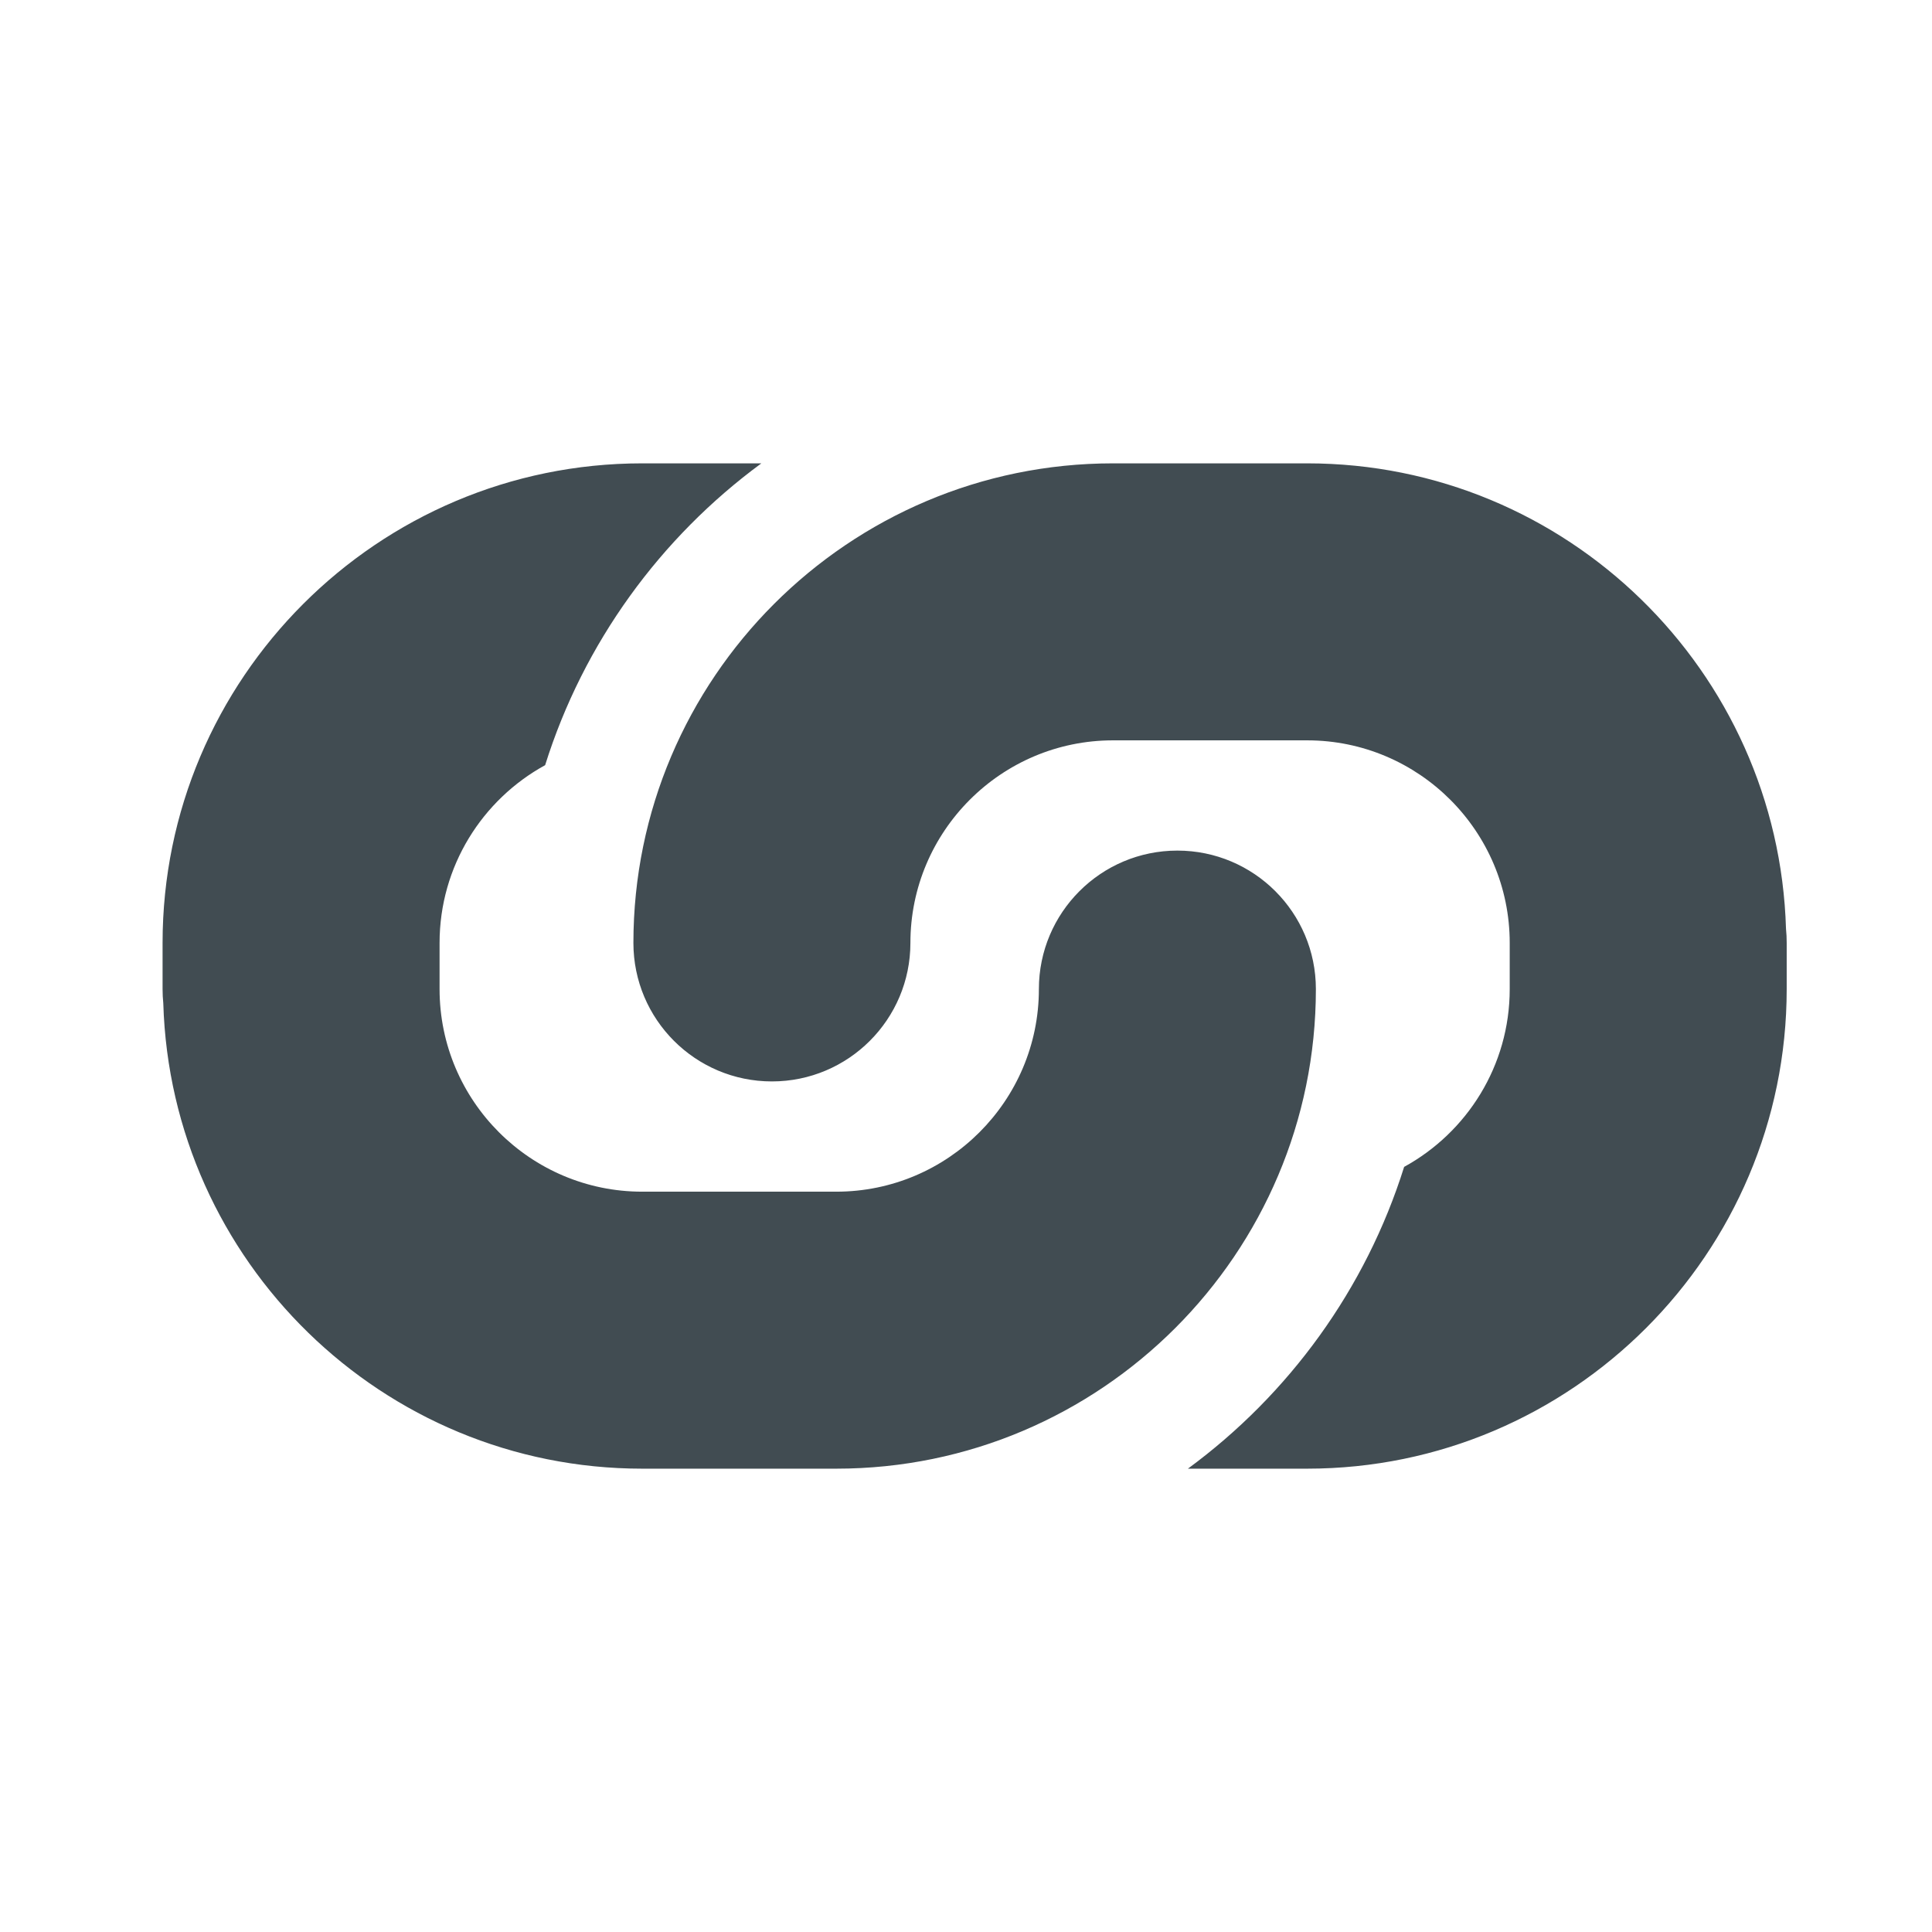 <?xml version="1.0" encoding="utf-8"?>
<!-- Generator: Adobe Illustrator 18.0.0, SVG Export Plug-In . SVG Version: 6.00 Build 0)  -->
<!DOCTYPE svg PUBLIC "-//W3C//DTD SVG 1.1//EN" "http://www.w3.org/Graphics/SVG/1.1/DTD/svg11.dtd">
<svg version="1.1" xmlns="http://www.w3.org/2000/svg" xmlns:xlink="http://www.w3.org/1999/xlink" x="0px" y="0px"
	 width="83.697px" height="83.698px" viewBox="2197.559 465.411 83.697 83.698"
	 enable-background="new 2197.559 465.411 83.697 83.698" xml:space="preserve">
<g id="Export_Sheet">
	<path fill="#414C52" d="M2248.565,502.26c-3.313,0-6,2.687-6,6c0,4.839-3.938,8.776-8.776,8.776h-8.411
		c-4.839,0-8.776-3.938-8.776-8.776v-2c0-3.317,1.851-6.209,4.573-7.701c1.661-5.295,4.99-9.857,9.367-13.075h-5.164
		c-11.456,0-20.776,9.32-20.776,20.776v2c0,0.207,0.01,0.412,0.031,0.614c0.329,11.171,9.497,20.162,20.745,20.162h8.411
		c11.456,0,20.776-9.32,20.776-20.776C2254.565,504.946,2251.878,502.26,2248.565,502.26z M2274.931,505.646
		c-0.329-11.171-9.495-20.162-20.744-20.162h-8.412c-11.456,0-20.776,9.32-20.776,20.776c0,3.313,2.687,6,6,6s6-2.687,6-6
		c0-4.839,3.938-8.776,8.776-8.776h8.412c4.839,0,8.775,3.938,8.775,8.776v2c0,3.317-1.851,6.21-4.574,7.702
		c-1.661,5.295-4.99,9.857-9.367,13.074h5.165c11.456,0,20.775-9.32,20.775-20.776v-2
		C2274.962,506.052,2274.952,505.848,2274.931,505.646z"/>
</g>
<g id="Source_Artwork">
</g>
</svg>
